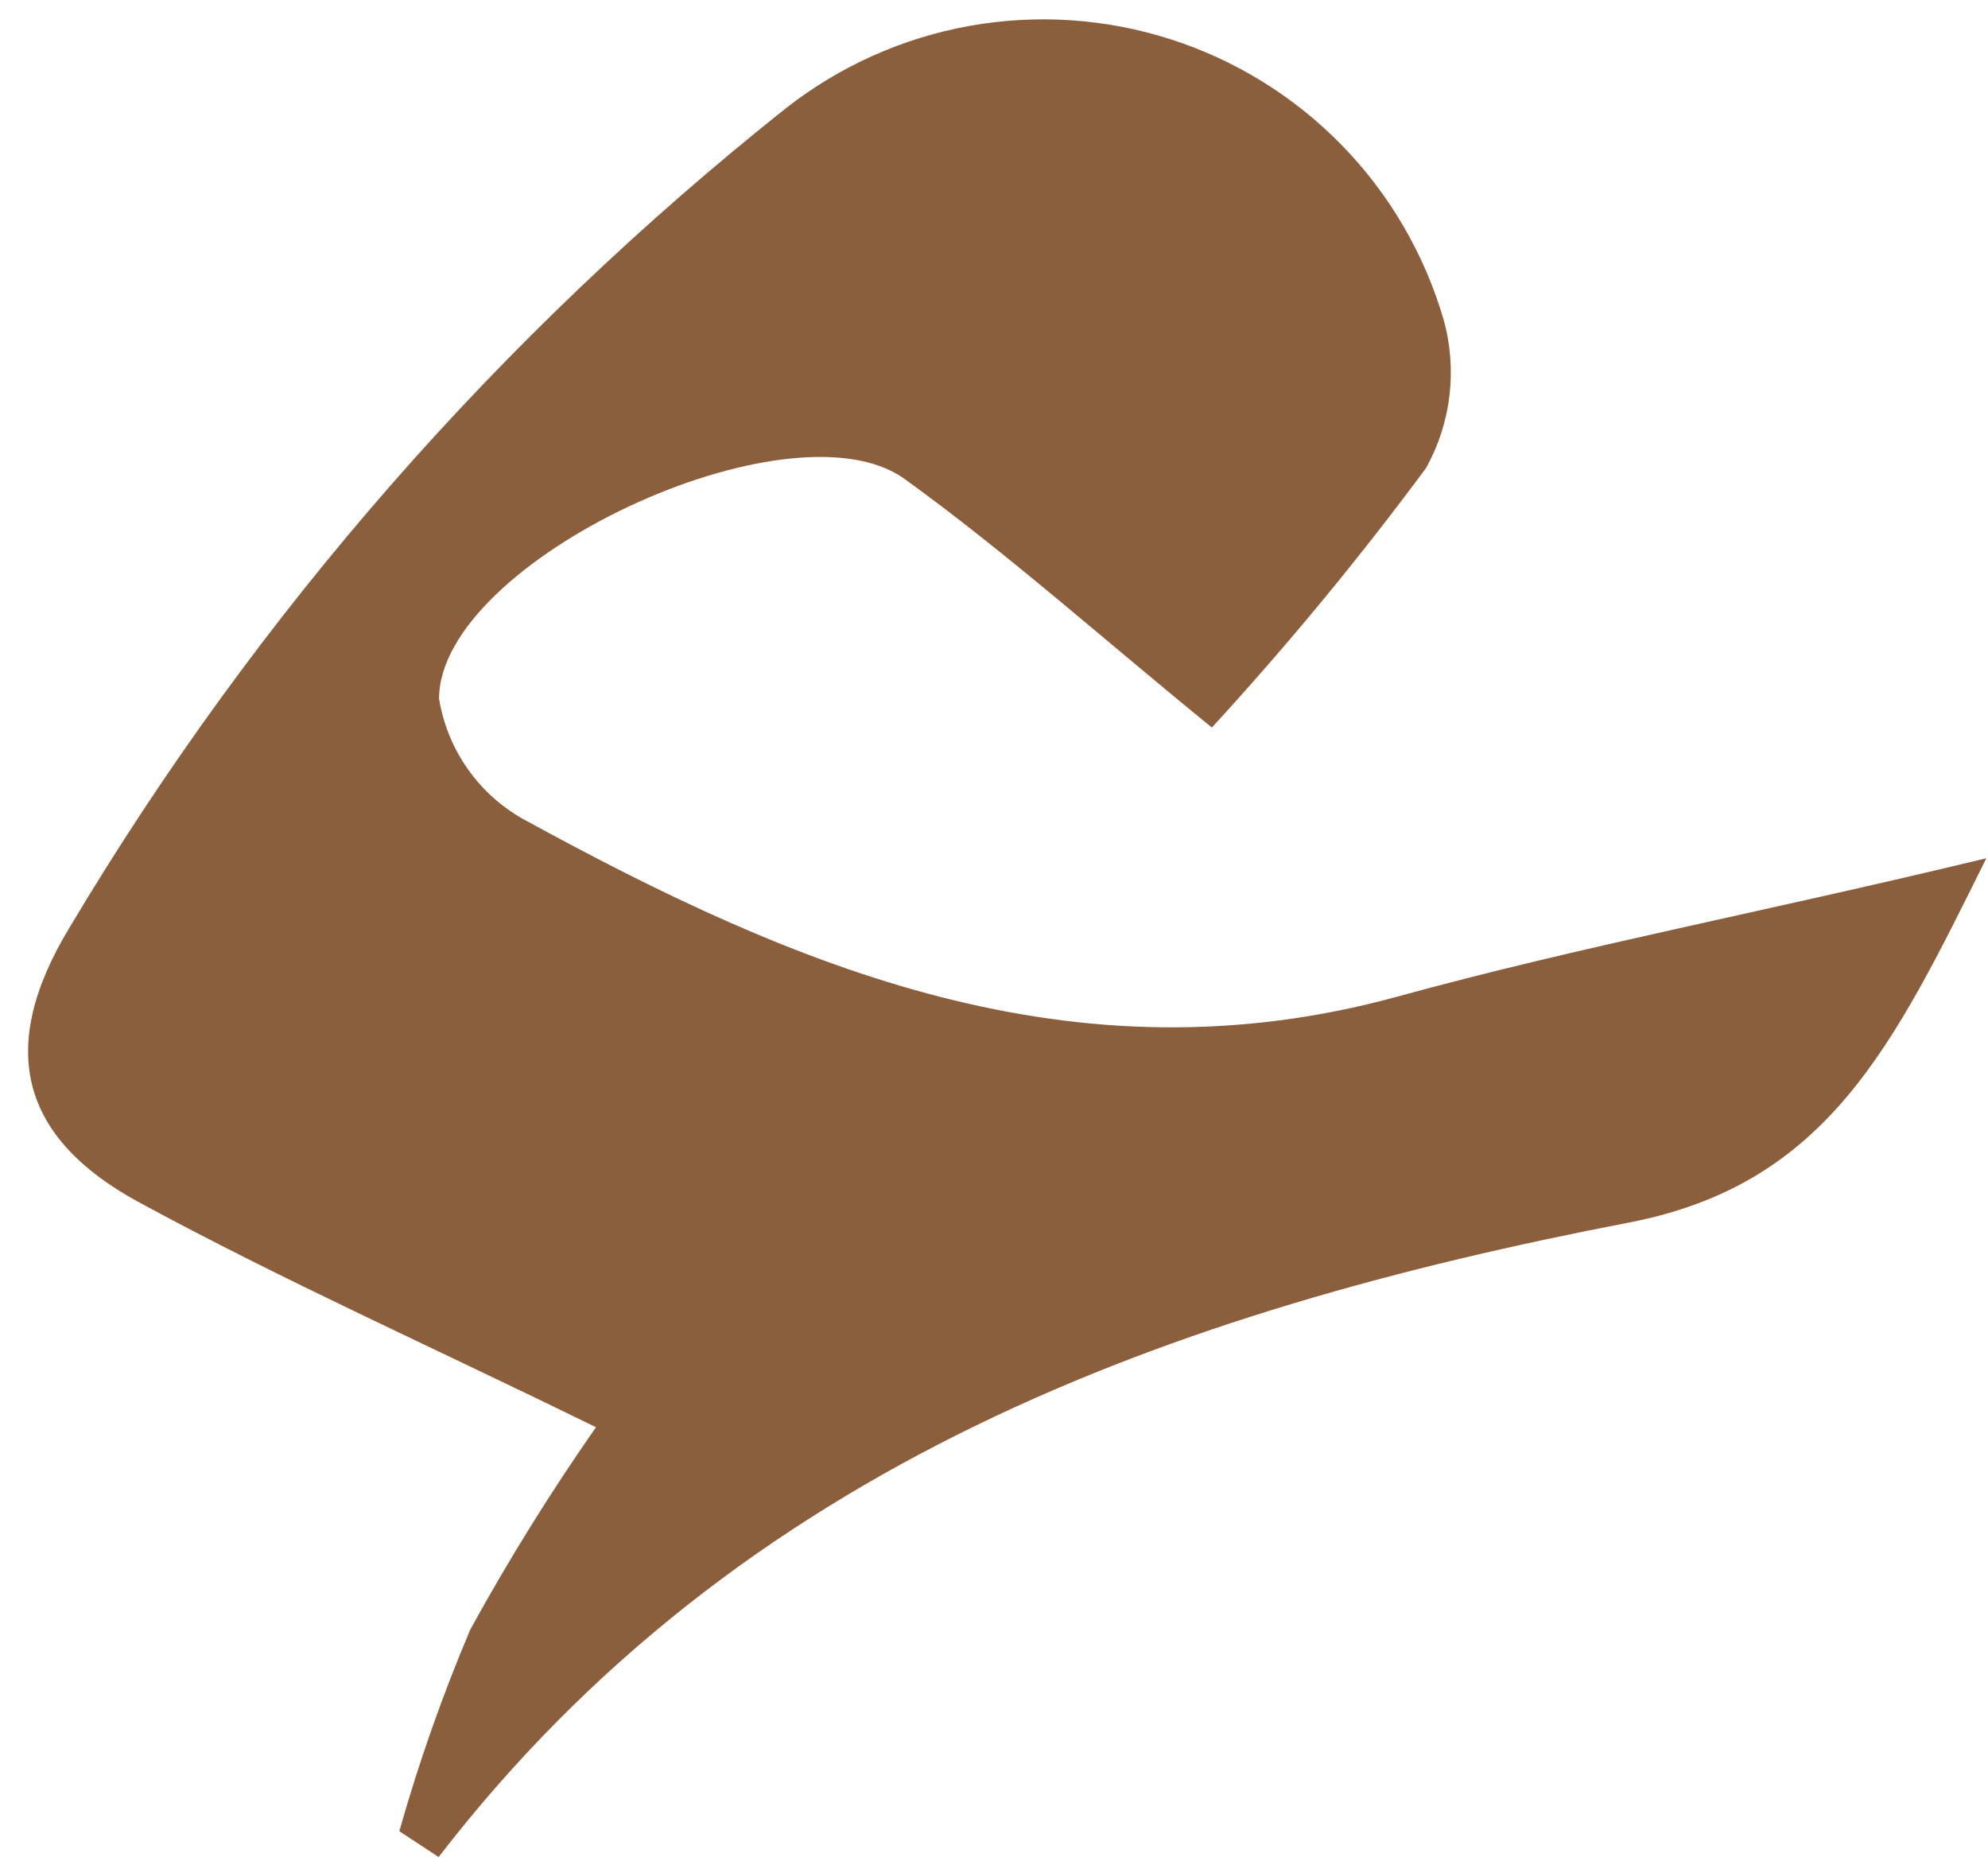 <svg width="47" height="44" viewBox="0 0 47 44" fill="none" xmlns="http://www.w3.org/2000/svg">
<path d="M14.091 33.738C10.191 31.828 6.671 30.258 3.281 28.418C0.541 26.928 -0.129 24.828 1.661 21.898C6.087 14.483 11.82 7.931 18.581 2.558C19.849 1.564 21.342 0.895 22.929 0.611C24.516 0.328 26.148 0.437 27.683 0.931C29.217 1.424 30.608 2.286 31.732 3.442C32.856 4.597 33.679 6.011 34.13 7.558C34.459 8.738 34.308 10 33.711 11.068C32.133 13.199 30.444 15.245 28.651 17.198C26.011 15.048 23.791 13.058 21.381 11.318C18.68 9.388 10.38 13.258 10.38 16.518C10.478 17.113 10.708 17.679 11.054 18.172C11.4 18.666 11.854 19.075 12.38 19.368C18.811 22.888 25.381 25.658 33.041 23.558C37.331 22.378 41.701 21.558 46.961 20.288C44.751 24.738 43.201 27.988 38.521 28.898C27.711 30.978 17.52 34.618 10.37 43.898L9.441 43.288C9.9 41.665 10.461 40.071 11.12 38.518C12.024 36.873 13.015 35.277 14.091 33.738Z" fill="#8B5E3C"/>
</svg>
